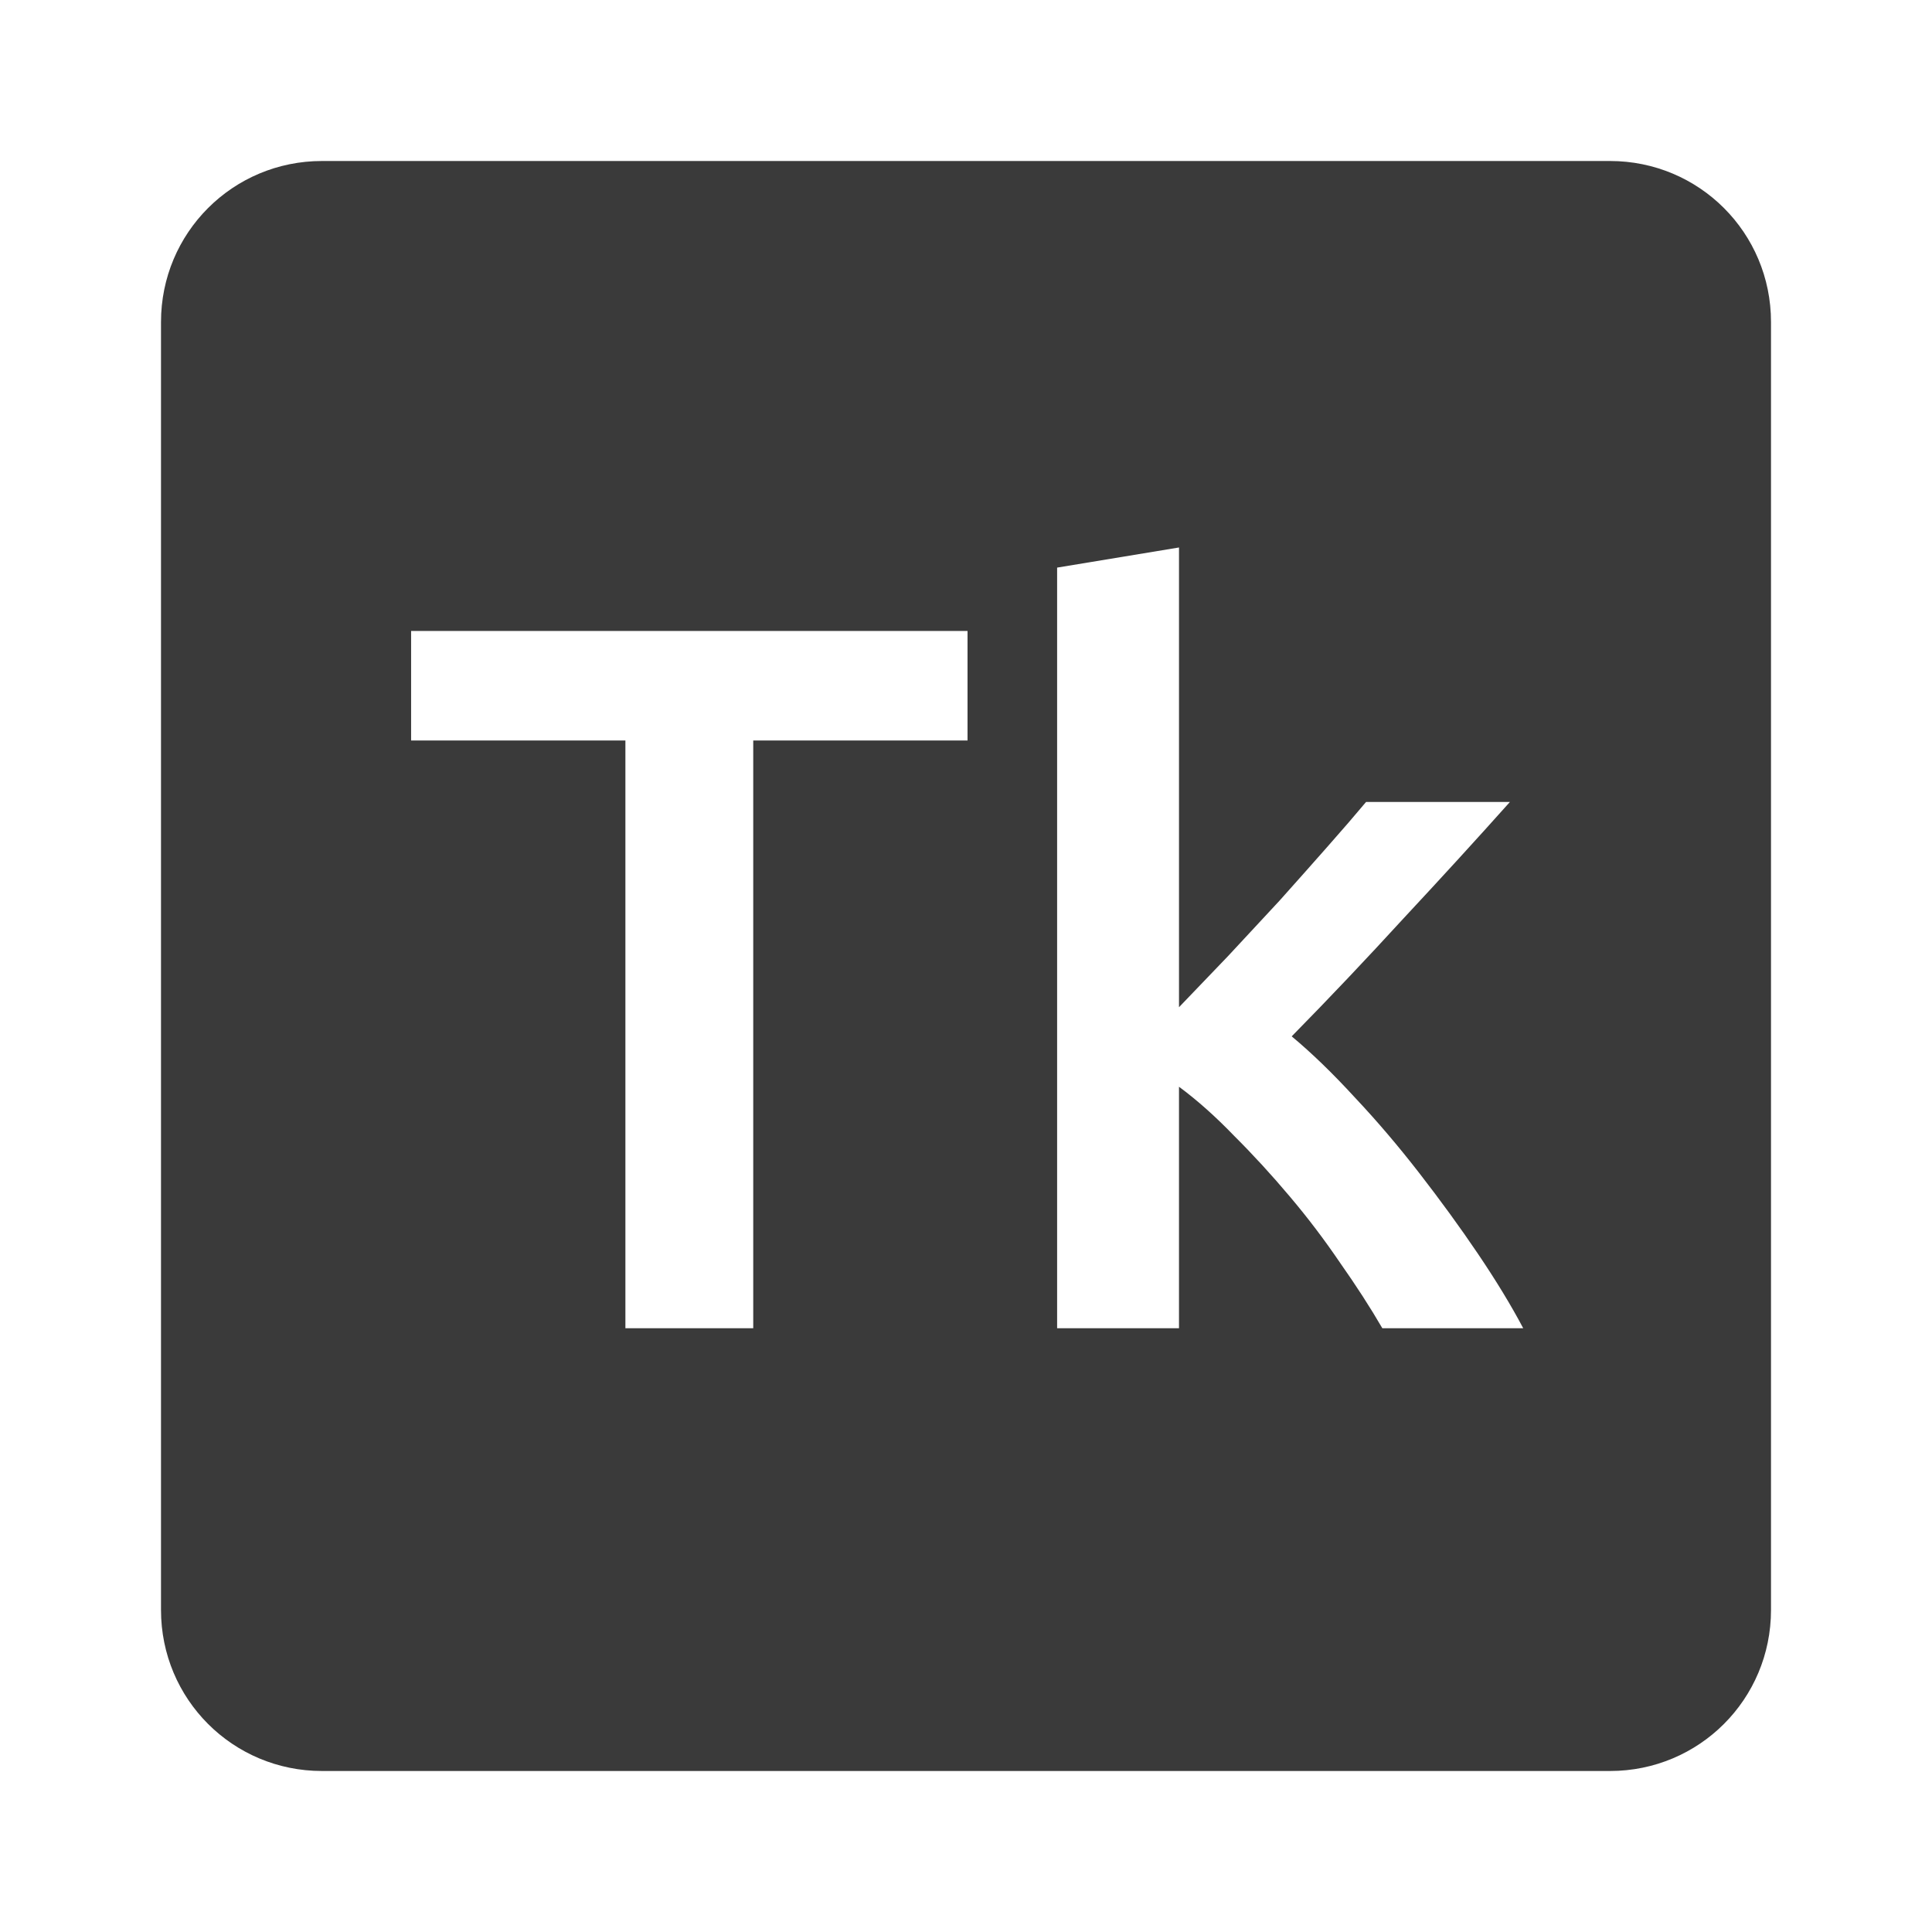 <svg viewBox="0 0 24 24" xmlns="http://www.w3.org/2000/svg">
 <path d="m4 2c-1.108 0-2 .892-2 2v16c0 1.108.892 2 2 2h16c1.108 0 2-.892 2-2v-16c0-1.108-.892-2-2-2zm10.646 4.801v5.711c.192-.2.395-.412.611-.637.217-.233.43-.463.639-.688.208-.233.405-.454.588-.662.192-.217.353-.404.486-.563h1.787c-.417.467-.858.949-1.324 1.449-.458.5-.92.988-1.387 1.463.25.208.512.462.787.762.275.292.54.604.799.938.258.333.502.667.727 1 .225.333.413.642.563.926h-1.75c-.15-.258-.325-.529-.525-.813-.192-.283-.4-.558-.625-.824-.225-.267-.454-.517-.688-.75-.233-.242-.463-.447-.688-.613v3h-1.514v-9.449zm-9.539 1.037h6.912v1.361h-2.662v7.301h-1.588v-7.301h-2.662z" fill="#3a3a3a"/>
</svg>
